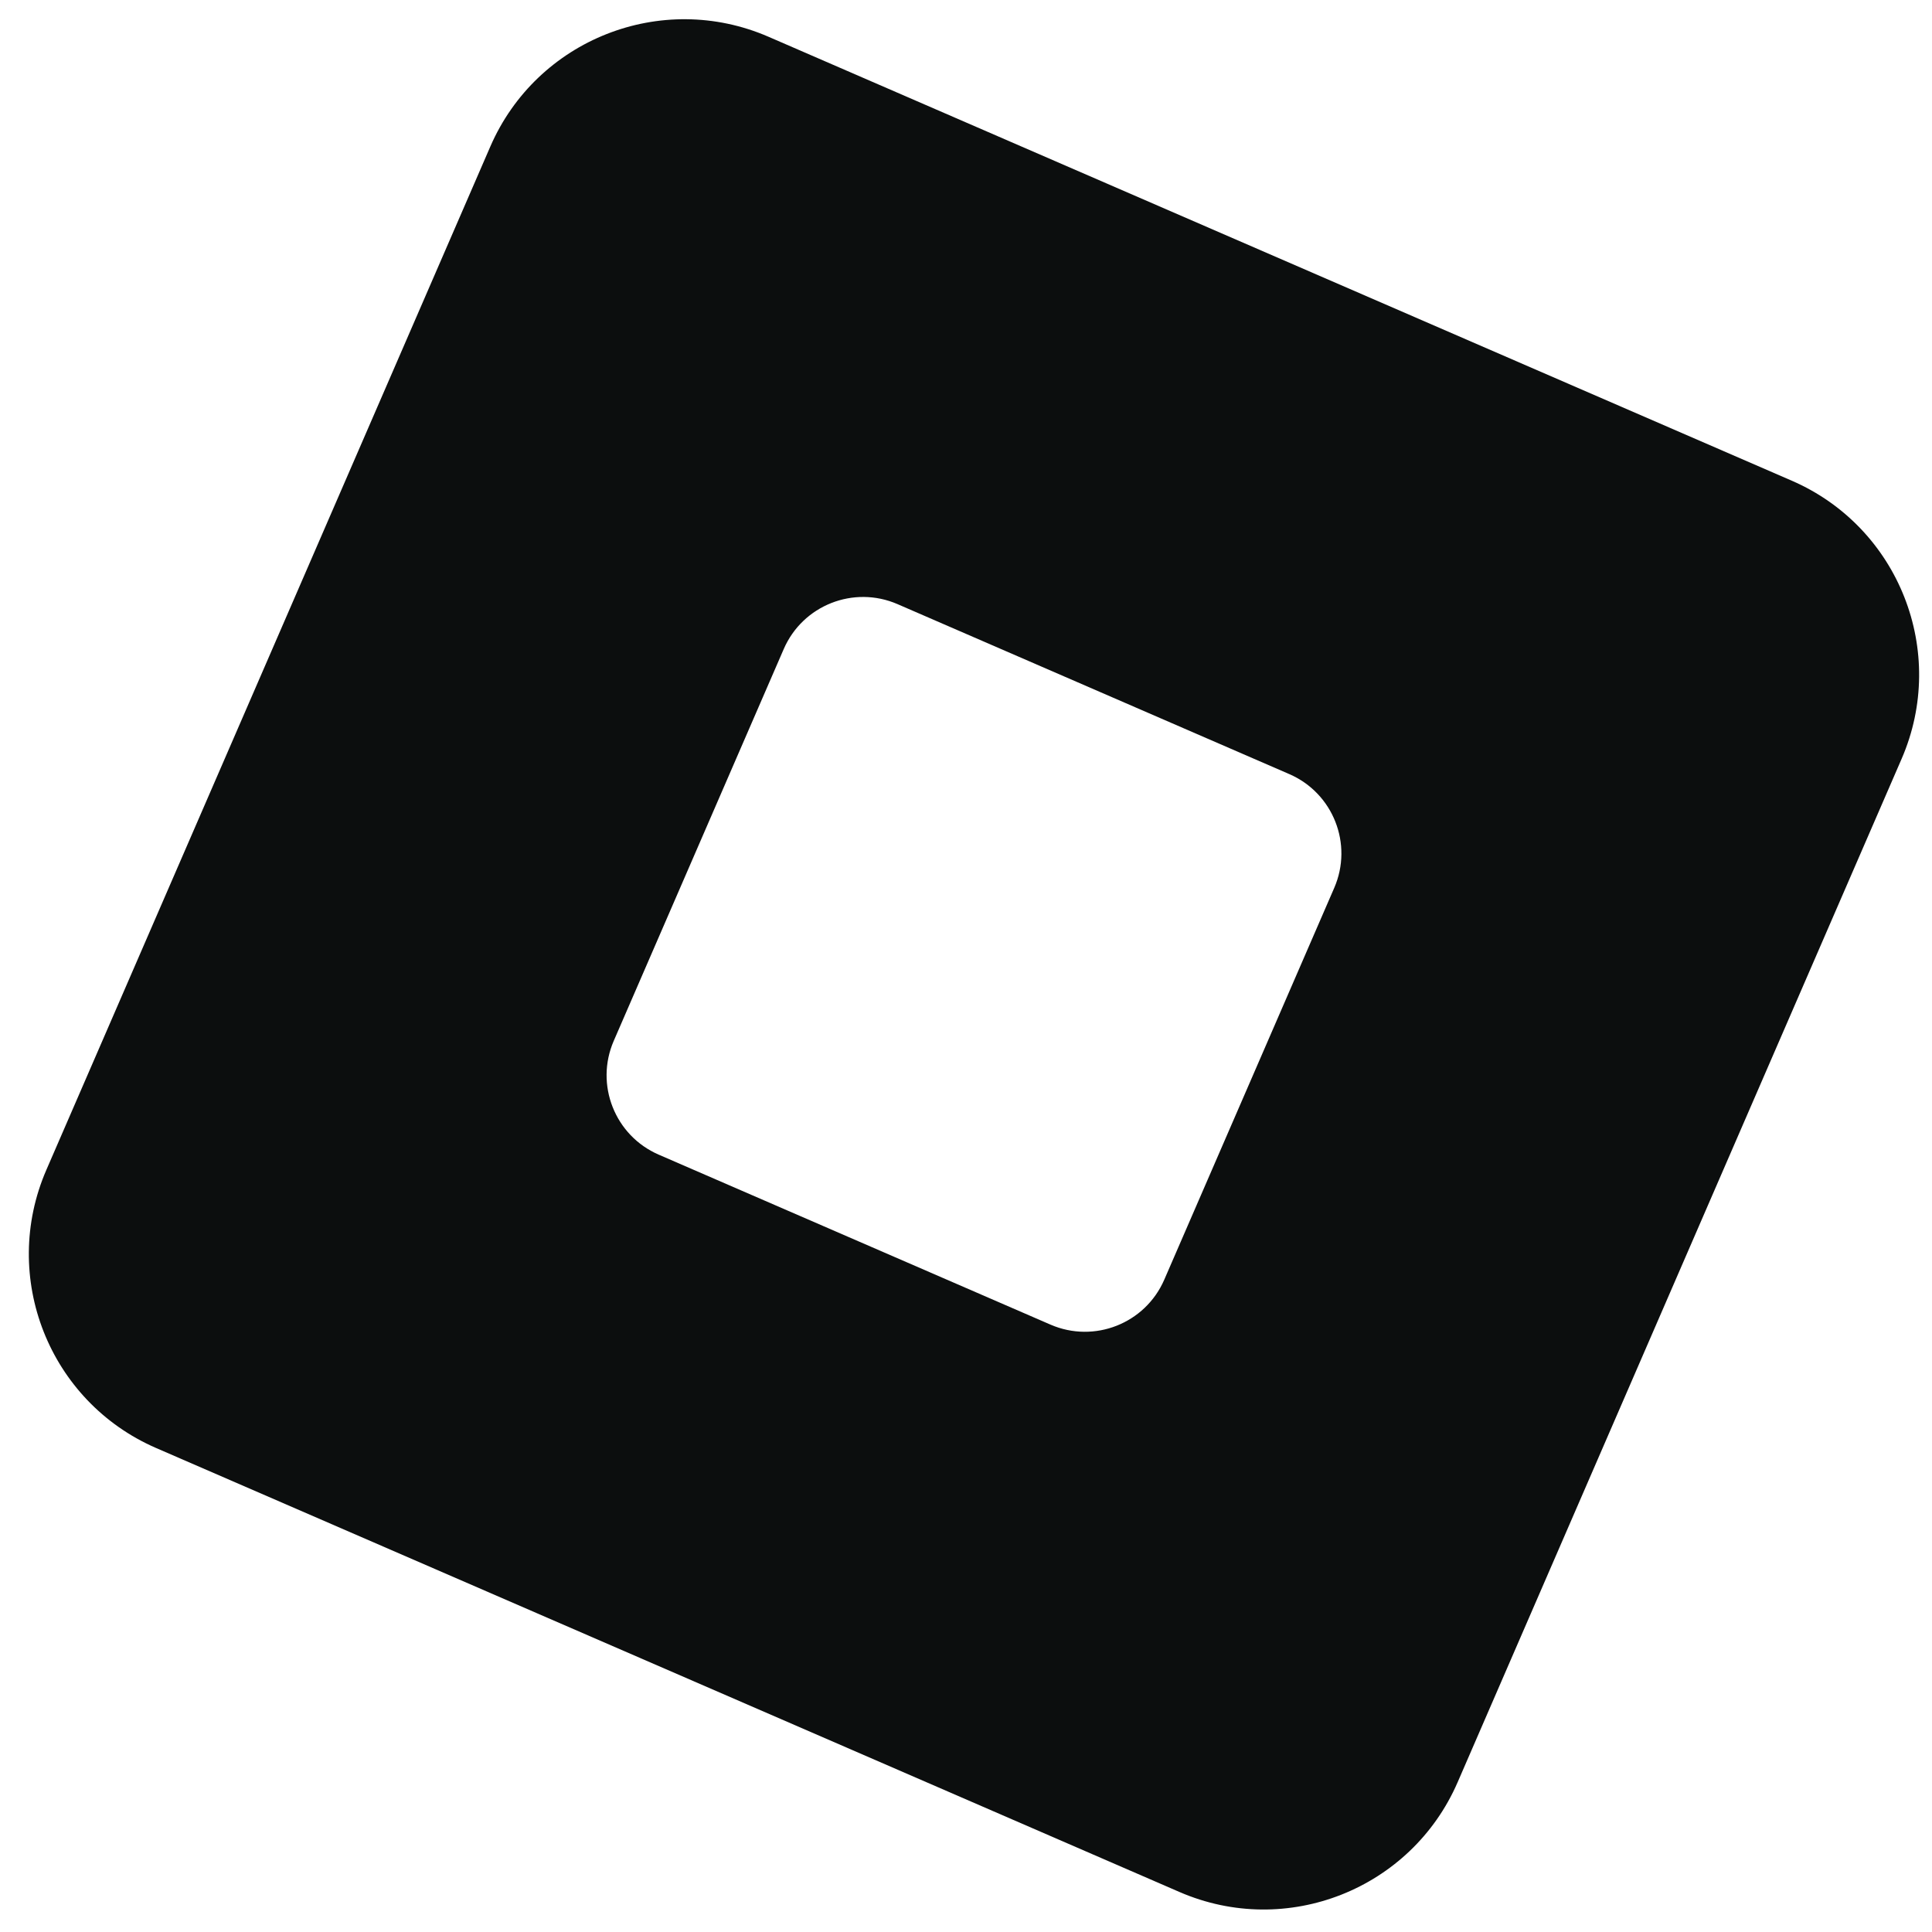 <svg width="201" height="201" viewBox="0 0 201 201" fill="none" xmlns="http://www.w3.org/2000/svg">
<path fill-rule="evenodd" clip-rule="evenodd" d="M79.949 3.823C68.802 -1.013 55.846 4.103 51.01 15.25L4.823 121.712C-0.013 132.859 5.103 145.815 16.25 150.651L122.712 196.838C133.859 201.674 146.815 196.558 151.651 185.412L197.838 78.949C202.674 67.802 197.558 54.846 186.411 50.01L79.949 3.823ZM93.375 62.852C88.815 60.874 83.515 62.967 81.537 67.527L63.853 108.287C61.875 112.847 63.968 118.148 68.528 120.126L109.288 137.809C113.848 139.787 119.148 137.695 121.127 133.135L138.81 92.374C140.788 87.814 138.696 82.514 134.136 80.536L93.375 62.852Z" fill="#0C0E0E"/>
</svg>
